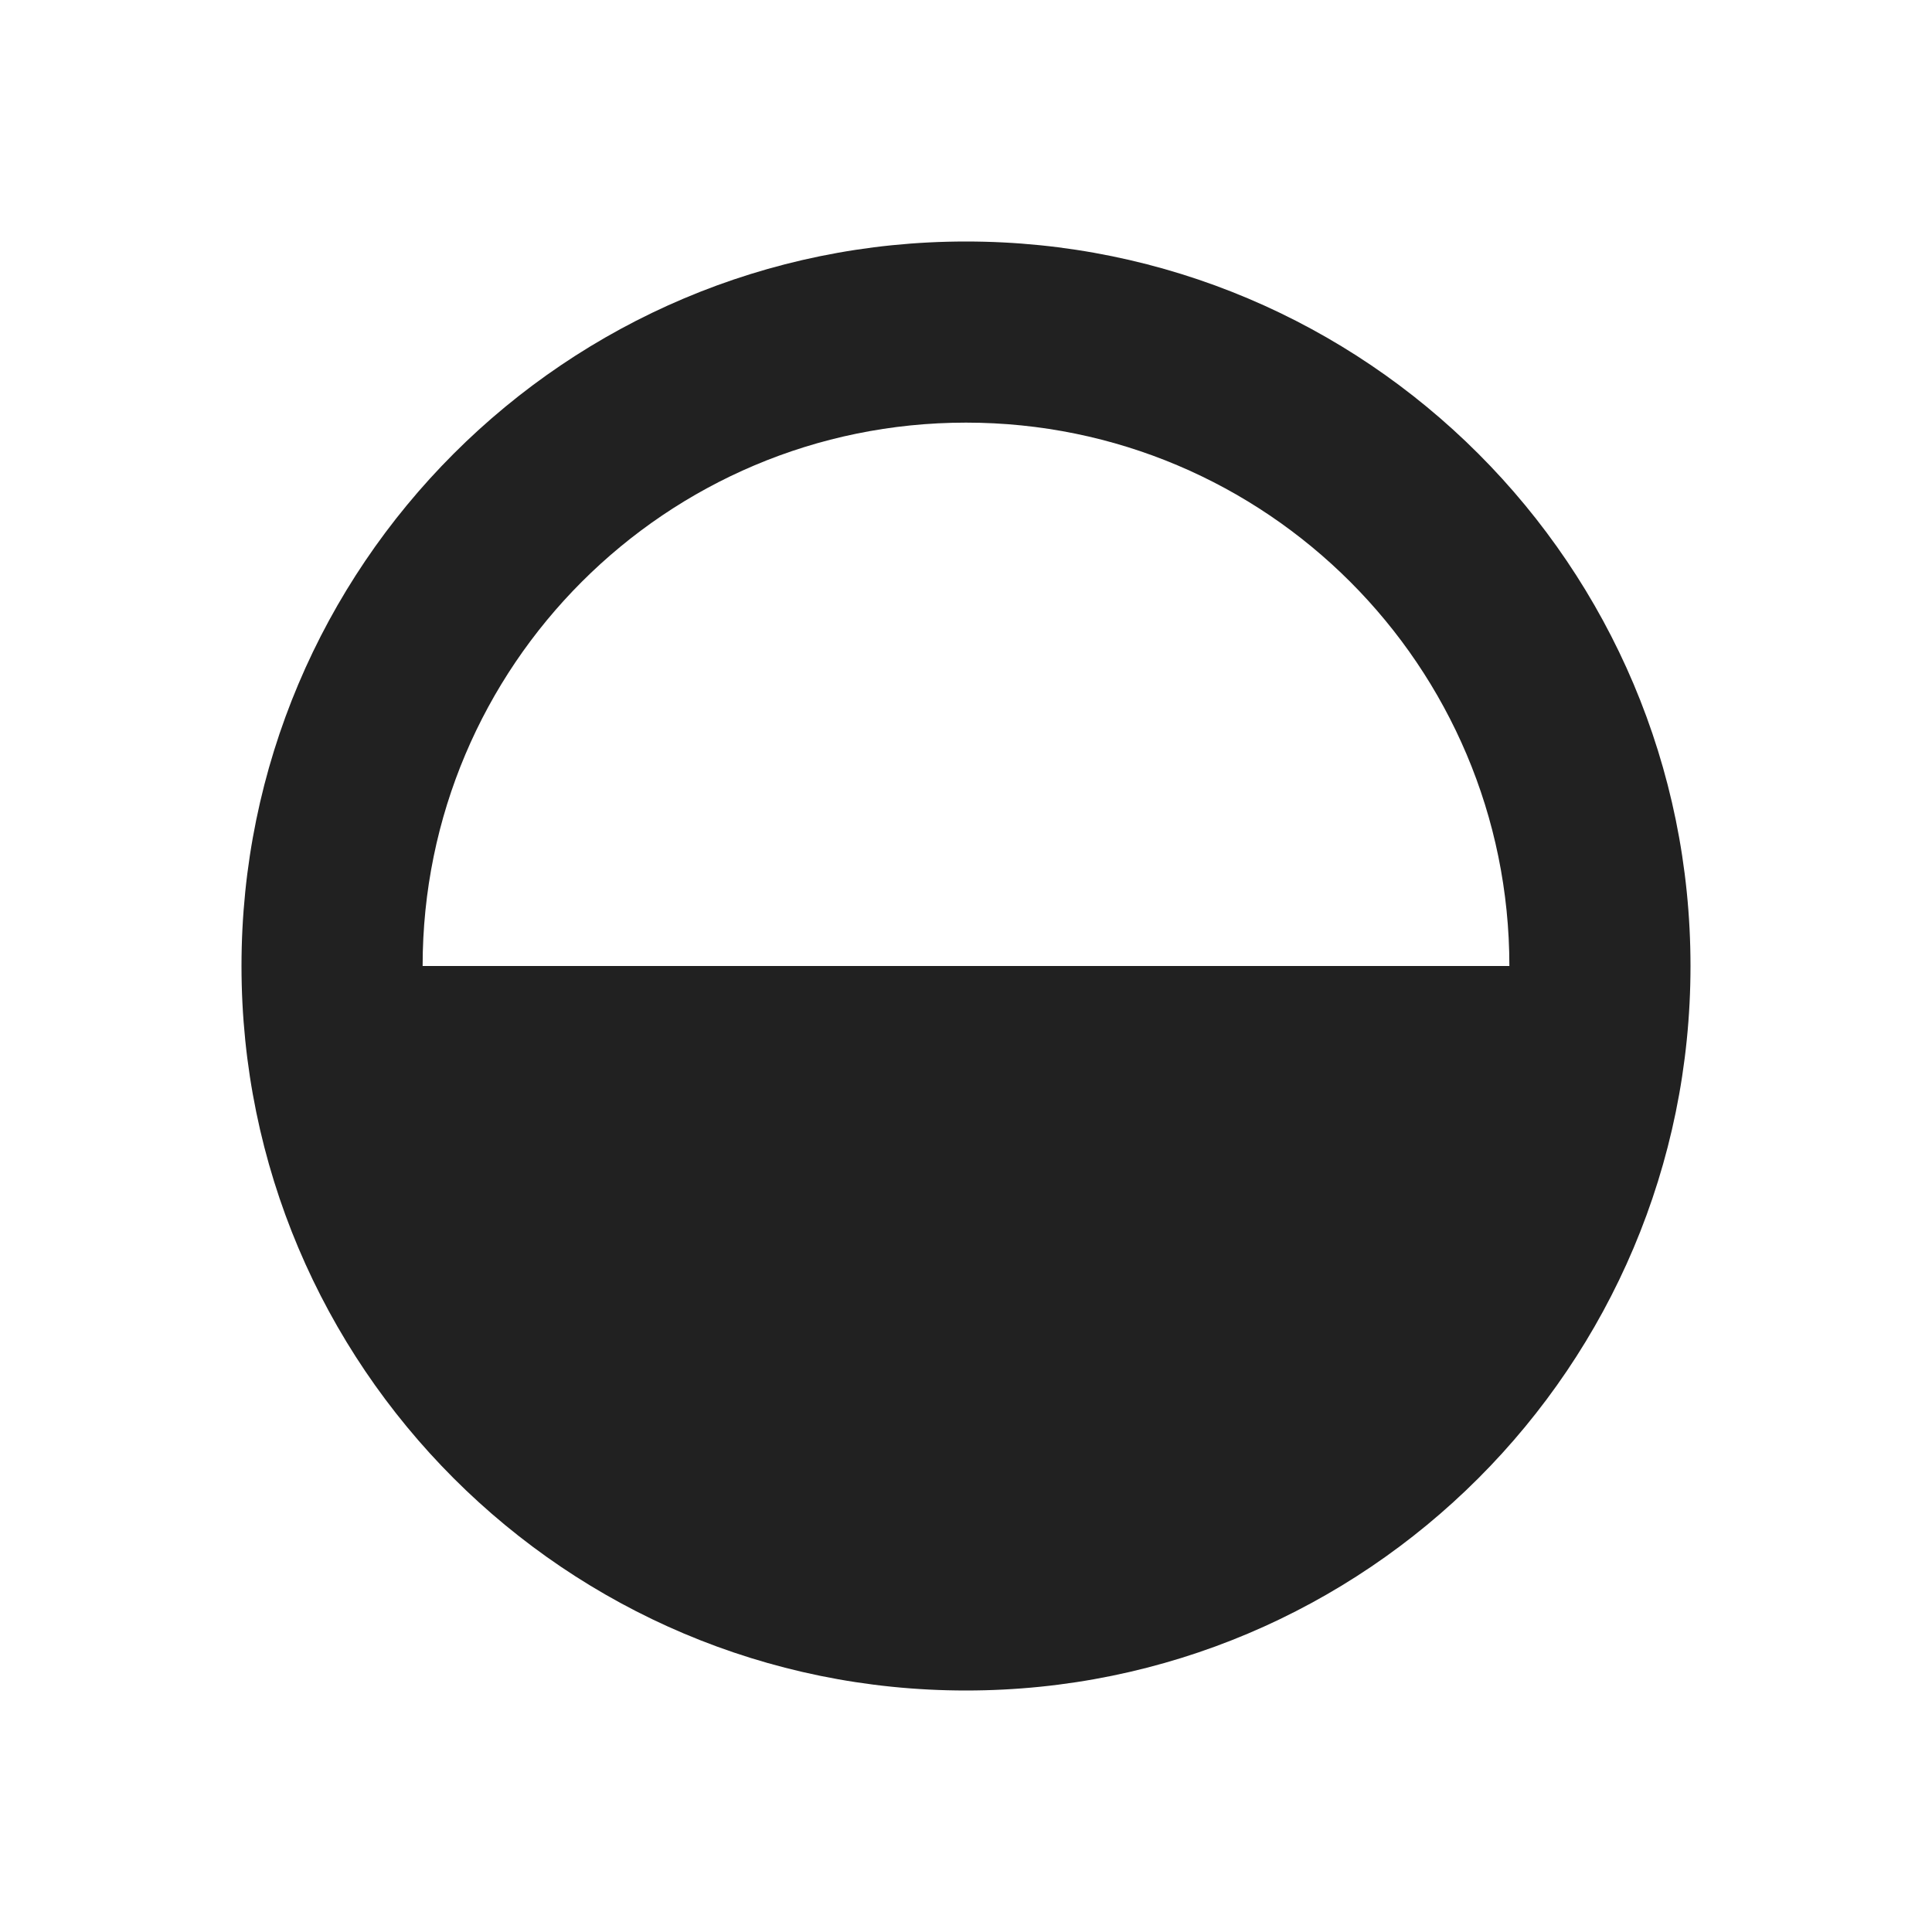 <svg viewBox="0 0 16 16" fill="none" xmlns="http://www.w3.org/2000/svg" height="1em" width="1em">
  <path d="M14 8C14 11.314 11.314 14 8 14C4.686 14 2 11.314 2 8C2 4.686 4.686 2 8 2C11.314 2 14 4.686 14 8ZM3.5 8H12.5C12.5 5.515 10.485 3.5 8 3.5C5.515 3.5 3.5 5.515 3.5 8Z" fill="#212121"/>
</svg>
